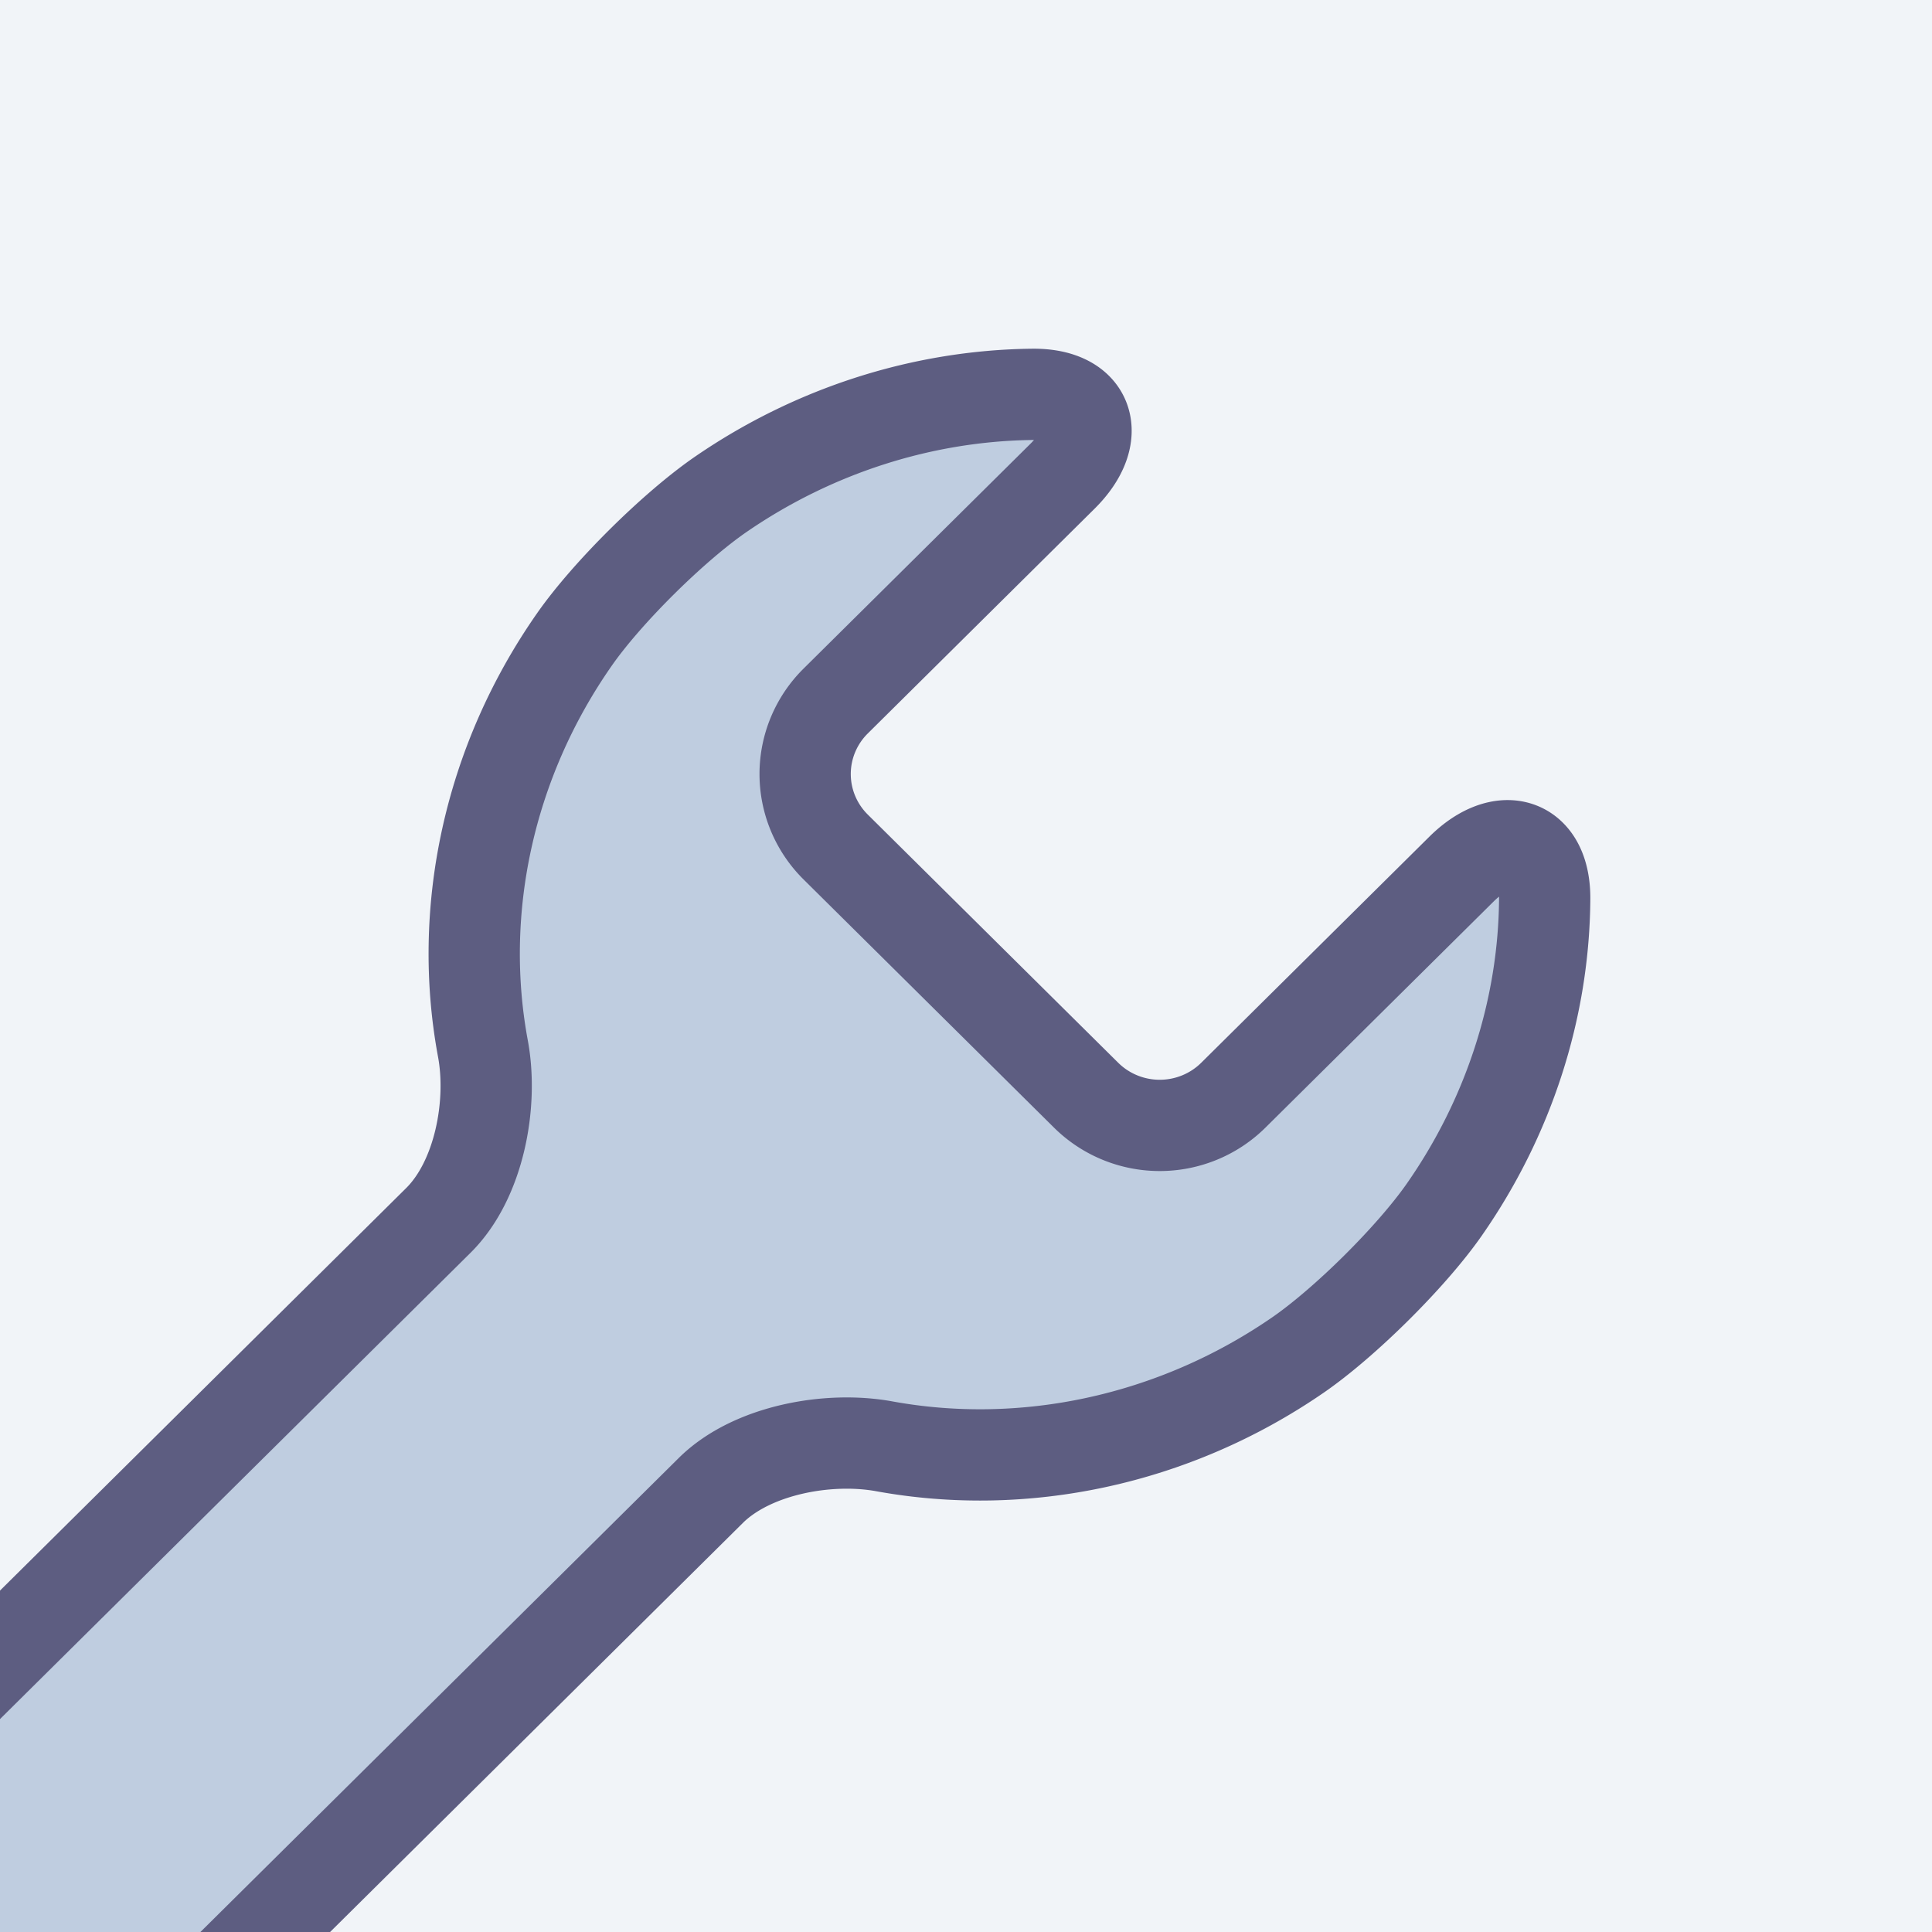 <?xml version="1.0" encoding="UTF-8" standalone="no"?>
<!-- Created with Inkscape (http://www.inkscape.org/) -->

<svg
   width="600"
   height="600"
   viewBox="0 0 158.75 158.75"
   version="1.1"
   id="svg5"
   inkscape:version="1.1 (c68e22c387, 2021-05-23)"
   sodipodi:docname="Logo Zoomed Var 1 Wide Border.svg"
   inkscape:export-filename="C:\Users\jorje\Google Drive\Side Project\Branding\Graphics\Logo v1\Logo Zoomed Var 1 Wide Border.png"
   inkscape:export-xdpi="150"
   inkscape:export-ydpi="150"
   xmlns:inkscape="http://www.inkscape.org/namespaces/inkscape"
   xmlns:sodipodi="http://sodipodi.sourceforge.net/DTD/sodipodi-0.dtd"
   xmlns="http://www.w3.org/2000/svg"
   xmlns:svg="http://www.w3.org/2000/svg">
  <sodipodi:namedview
     id="namedview7"
     pagecolor="#ffffff"
     bordercolor="#999999"
     borderopacity="1"
     inkscape:pageshadow="0"
     inkscape:pageopacity="0"
     inkscape:pagecheckerboard="0"
     inkscape:document-units="mm"
     showgrid="false"
     inkscape:zoom="0.5115017"
     inkscape:cx="-252.19858"
     inkscape:cy="380.25289"
     inkscape:window-width="1920"
     inkscape:window-height="1017"
     inkscape:window-x="-8"
     inkscape:window-y="-8"
     inkscape:window-maximized="1"
     inkscape:current-layer="layer3"
     fit-margin-top="0"
     fit-margin-left="0"
     fit-margin-right="0"
     fit-margin-bottom="0"
     units="px" />
  <defs
     id="defs2">
    <inkscape:path-effect
       effect="fillet_chamfer"
       id="path-effect3622"
       is_visible="true"
       lpeversion="1"
       satellites_param="F,0,1,1,0,9.163,0,1 @ F,0,1,1,0,9.163,0,1 @ F,0,1,1,0,9.163,0,1 @ F,0,1,1,0,9.163,0,1 @ F,0,1,1,0,9.163,0,1 @ F,0,1,1,0,9.163,0,1 @ F,0,0,1,0,0,0,1 @ F,0,0,1,0,0,0,1 @ F,0,0,1,0,9.163,0,1 @ F,0,1,1,0,9.163,0,1"
       unit="px"
       method="auto"
       mode="F"
       radius="0"
       chamfer_steps="1"
       flexible="false"
       use_knot_distance="true"
       apply_no_radius="true"
       apply_with_radius="true"
       only_selected="false"
       hide_knots="false" />
    <inkscape:path-effect
       effect="fillet_chamfer"
       id="path-effect3468"
       is_visible="true"
       lpeversion="1"
       satellites_param="F,0,0,1,0,0,0,1 @ F,0,0,1,0,0,0,1 @ F,0,0,1,0,0,0,1 @ F,0,0,1,0,0,0,1 @ F,0,0,1,0,0,0,1 @ F,0,0,1,0,0,0,1 @ F,0,0,1,0,0,0,1 @ F,0,0,1,0,0,0,1 @ F,0,0,1,0,0,0,1 @ F,0,0,1,0,0,0,1"
       unit="px"
       method="auto"
       mode="F"
       radius="20"
       chamfer_steps="1"
       flexible="false"
       use_knot_distance="true"
       apply_no_radius="true"
       apply_with_radius="true"
       only_selected="false"
       hide_knots="false" />
    <inkscape:path-effect
       effect="fillet_chamfer"
       id="path-effect2514"
       is_visible="true"
       lpeversion="1"
       satellites_param="F,0,0,1,0,0,0,1 @ F,0,0,1,0,0,0,1 @ F,0,0,1,0,0,0,1 @ F,0,0,1,0,0,0,1 @ F,0,0,1,0,0,0,1 @ F,0,0,1,0,0,0,1 @ F,0,0,1,0,0,0,1"
       unit="px"
       method="auto"
       mode="F"
       radius="20"
       chamfer_steps="1"
       flexible="false"
       use_knot_distance="true"
       apply_no_radius="true"
       apply_with_radius="true"
       only_selected="false"
       hide_knots="false" />
  </defs>
  <g
     inkscape:groupmode="layer"
     id="layer3"
     inkscape:label="Background">
    <rect
       style="fill:#f1f4f8;fill-opacity:1;stroke-width:8.724"
       id="rect876"
       width="256.048"
       height="219.839"
       x="-54.313"
       y="-25.863" />
  </g>
  <g
     inkscape:label="Atom"
     inkscape:groupmode="layer"
     id="layer1"
     style="display:none"
     transform="translate(-47.278,-51.449)">
    <ellipse
       style="fill:none;stroke:#5d5d81;stroke-width:3.223;stroke-miterlimit:4;stroke-dasharray:none;stroke-opacity:1"
       id="path53"
       cx="105"
       cy="120.976"
       rx="26.297"
       ry="51.473" />
    <ellipse
       style="fill:none;stroke:#5d5d81;stroke-width:3.223;stroke-miterlimit:4;stroke-dasharray:none;stroke-opacity:1"
       id="ellipse1012"
       cx="157.269"
       cy="-30.445"
       rx="26.297"
       ry="51.473"
       transform="rotate(60)" />
    <ellipse
       style="fill:none;stroke:#5d5d81;stroke-width:3.223;stroke-miterlimit:4;stroke-dasharray:none;stroke-opacity:1"
       id="ellipse1116"
       cx="52.269"
       cy="-151.421"
       rx="26.297"
       ry="51.473"
       transform="rotate(120)" />
  </g>
  <g
     inkscape:groupmode="layer"
     id="layer2"
     inkscape:label="Wrench"
     transform="translate(-47.278,-51.449)">
    <path
       id="rect1224"
       style="fill:#bfcde0;fill-opacity:1;stroke:#5d5d81;stroke-width:7.5;stroke-linejoin:round;stroke-miterlimit:4;stroke-dasharray:none;stroke-opacity:1"
       d="m 172.934,121.597 c -1.319,-1.164 -3.48,-0.804 -5.568,1.265 l -18.745,18.576 a 8.555,8.478 0 0 1 -12.1,10e-6 L 115.942,121.045 a 8.555,8.478 0 0 1 0,-11.991 l 18.637,-18.469 c 3.341,-3.311 2.258,-6.786 -2.459,-6.733 -9.018,0.102 -17.952,2.96 -25.566,8.18 -3.881,2.66 -9.354,8.075 -12.045,11.916 -7.11,10.148 -9.653,22.354 -7.551,33.661 0.855,4.597 -0.318,10.809 -3.66,14.12 l -99.687,98.788 a 15.832,15.69 0 0 0 -0.035,0.032 15.832,15.69 0 0 0 1.3e-5,22.189 15.832,15.69 0 0 0 22.39,0 l 99.72,-98.821 c 3.341,-3.311 9.61,-4.473 14.249,-3.627 11.41,2.083 23.727,-0.437 33.967,-7.483 3.876,-2.667 9.341,-8.089 12.029,-11.932 5.322,-7.613 8.214,-16.56 8.272,-25.579 0.01,-1.753 -0.477,-3 -1.269,-3.698 z M 0.724,255.745 a 8.417,8.341 0 0 1 0,11.797 8.417,8.341 0 0 1 -11.903,-0.001 8.417,8.341 0 0 1 0,-11.795 8.417,8.341 0 0 1 11.903,-0.001 z" />
  </g>
</svg>
